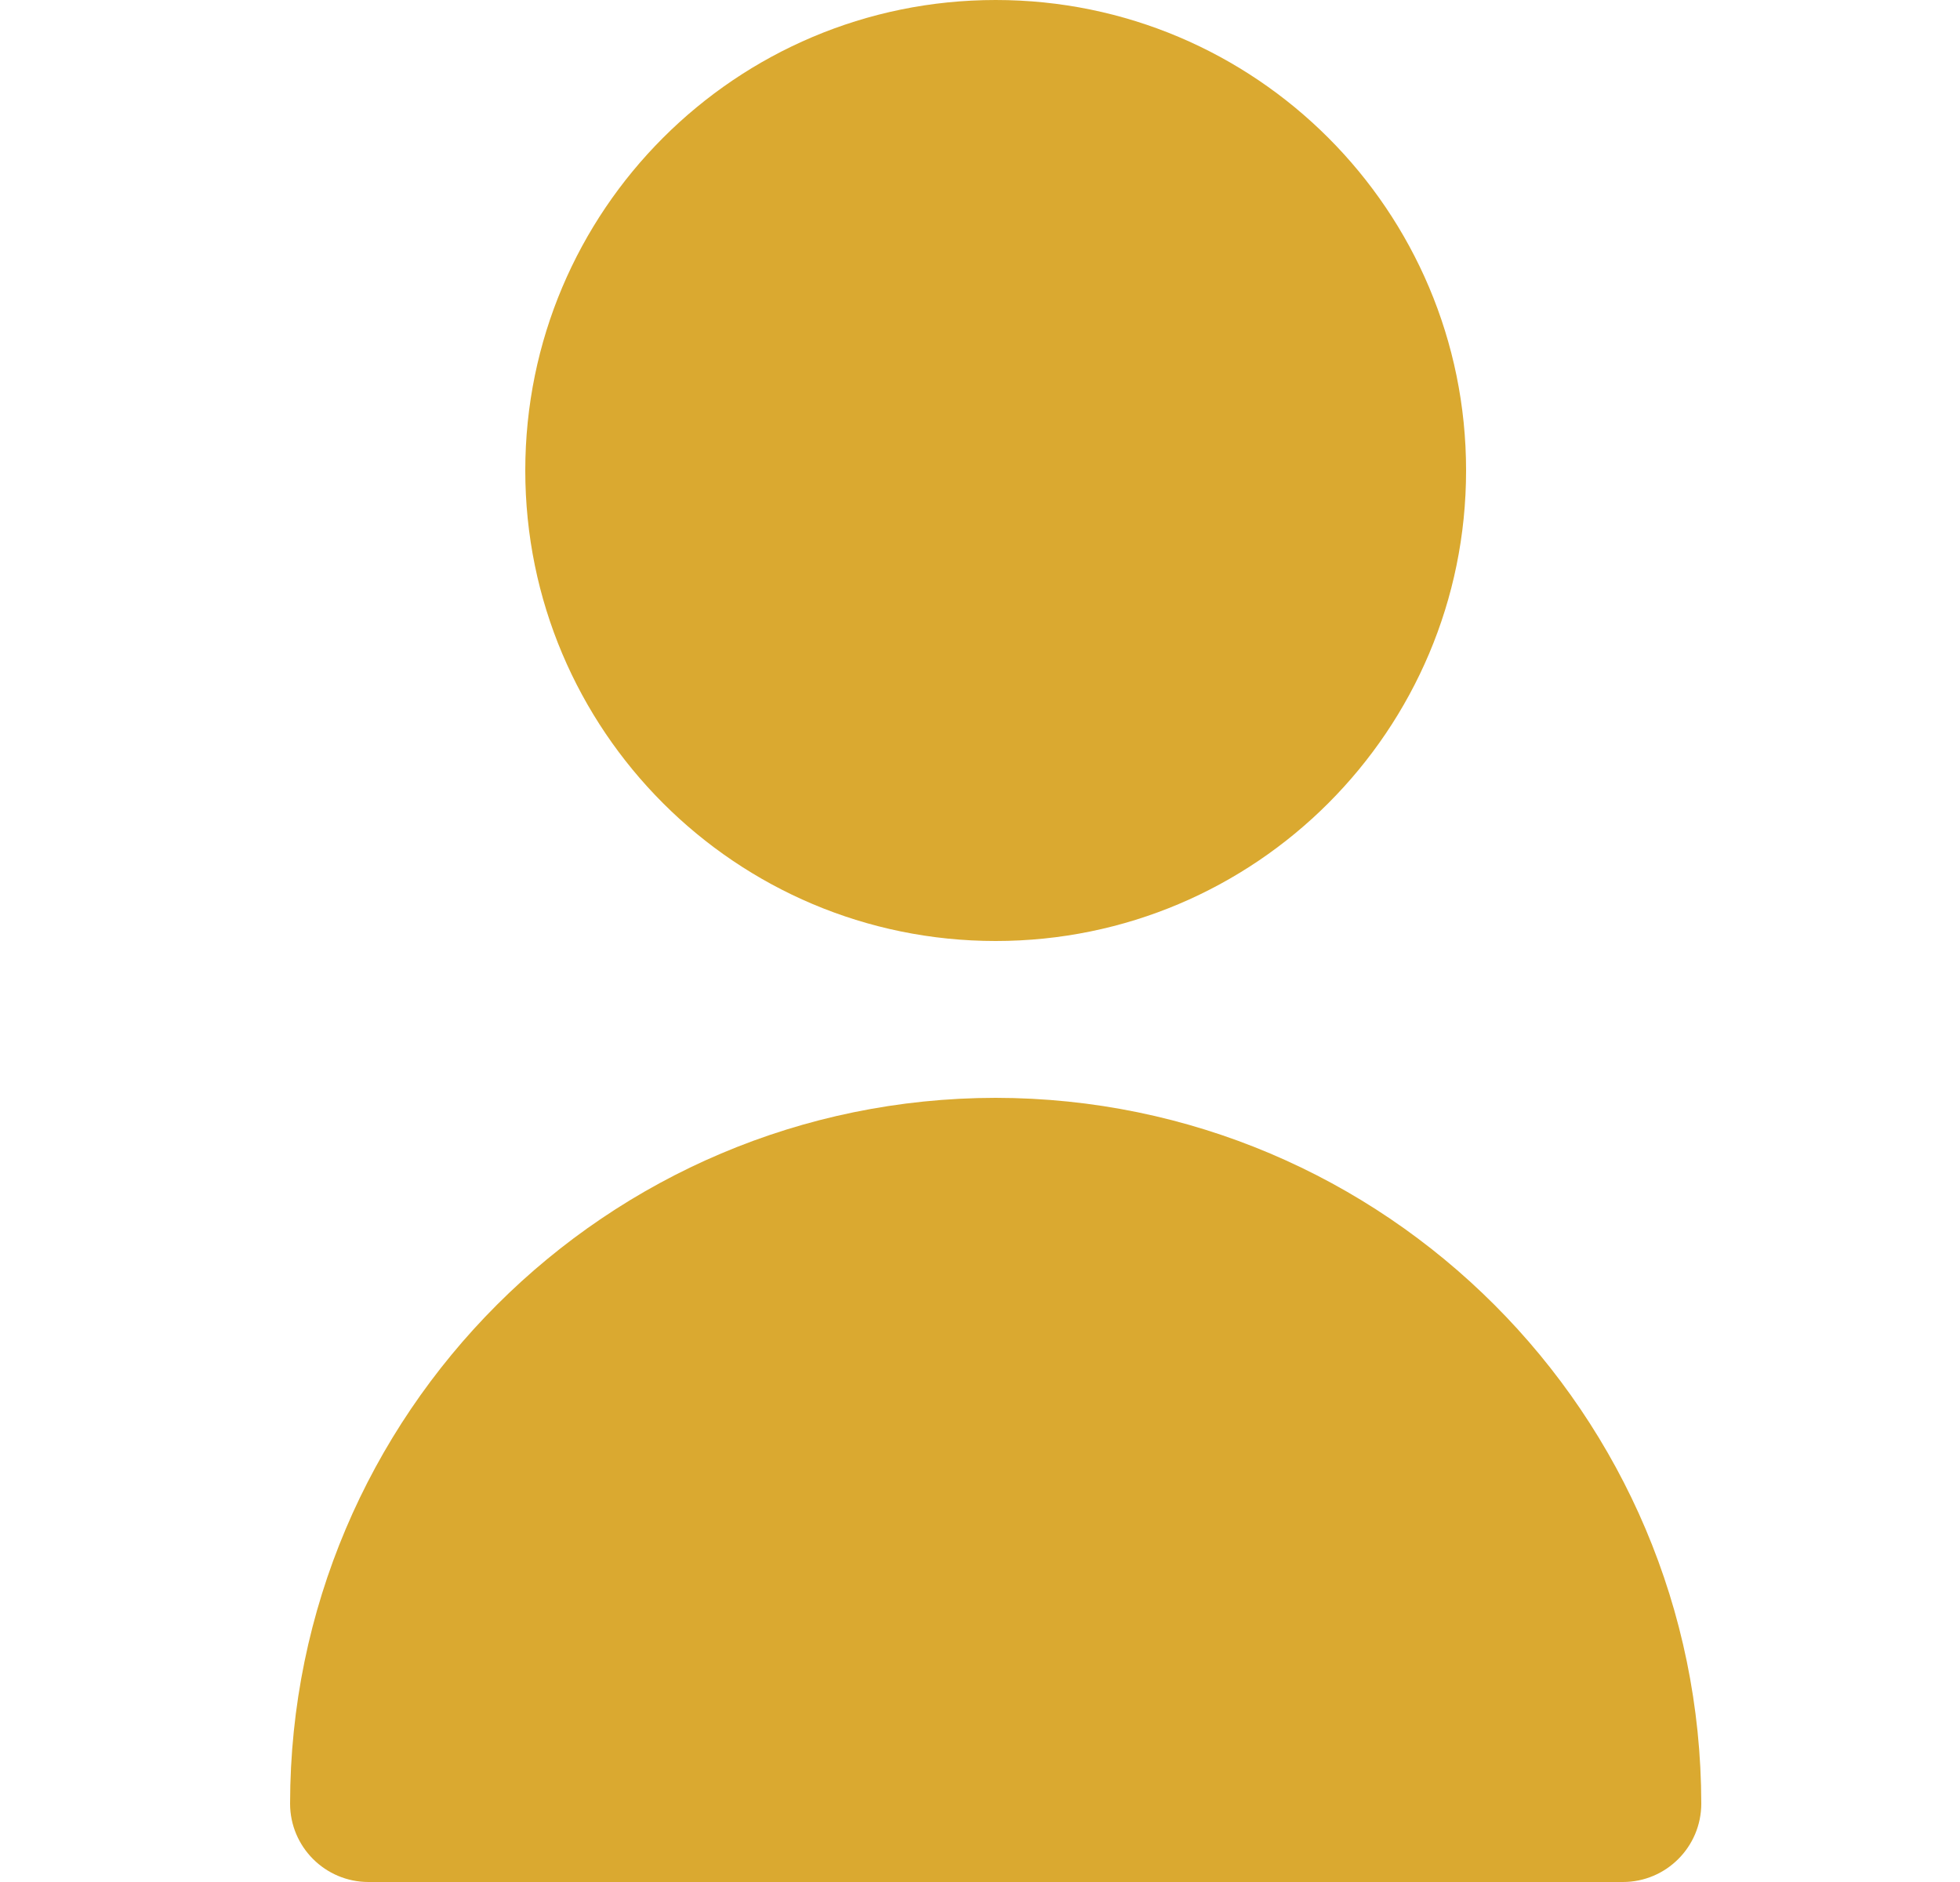 <svg width="25" height="24" viewBox="0 0 25 24" fill="none" xmlns="http://www.w3.org/2000/svg">
<path d="M12.7 12C16.014 12 18.7 9.314 18.7 6C18.7 2.686 16.014 0 12.7 0C9.386 0 6.7 2.686 6.7 6C6.7 9.314 9.386 12 12.7 12Z" fill="#DAA930"/>
<path d="M12.7 14C7.732 14.005 3.705 18.032 3.7 23C3.7 23.552 4.148 24 4.7 24H20.7C21.252 24 21.7 23.552 21.7 23C21.694 18.032 17.668 14.005 12.7 14Z" fill="#DAA930"/>
</svg>
